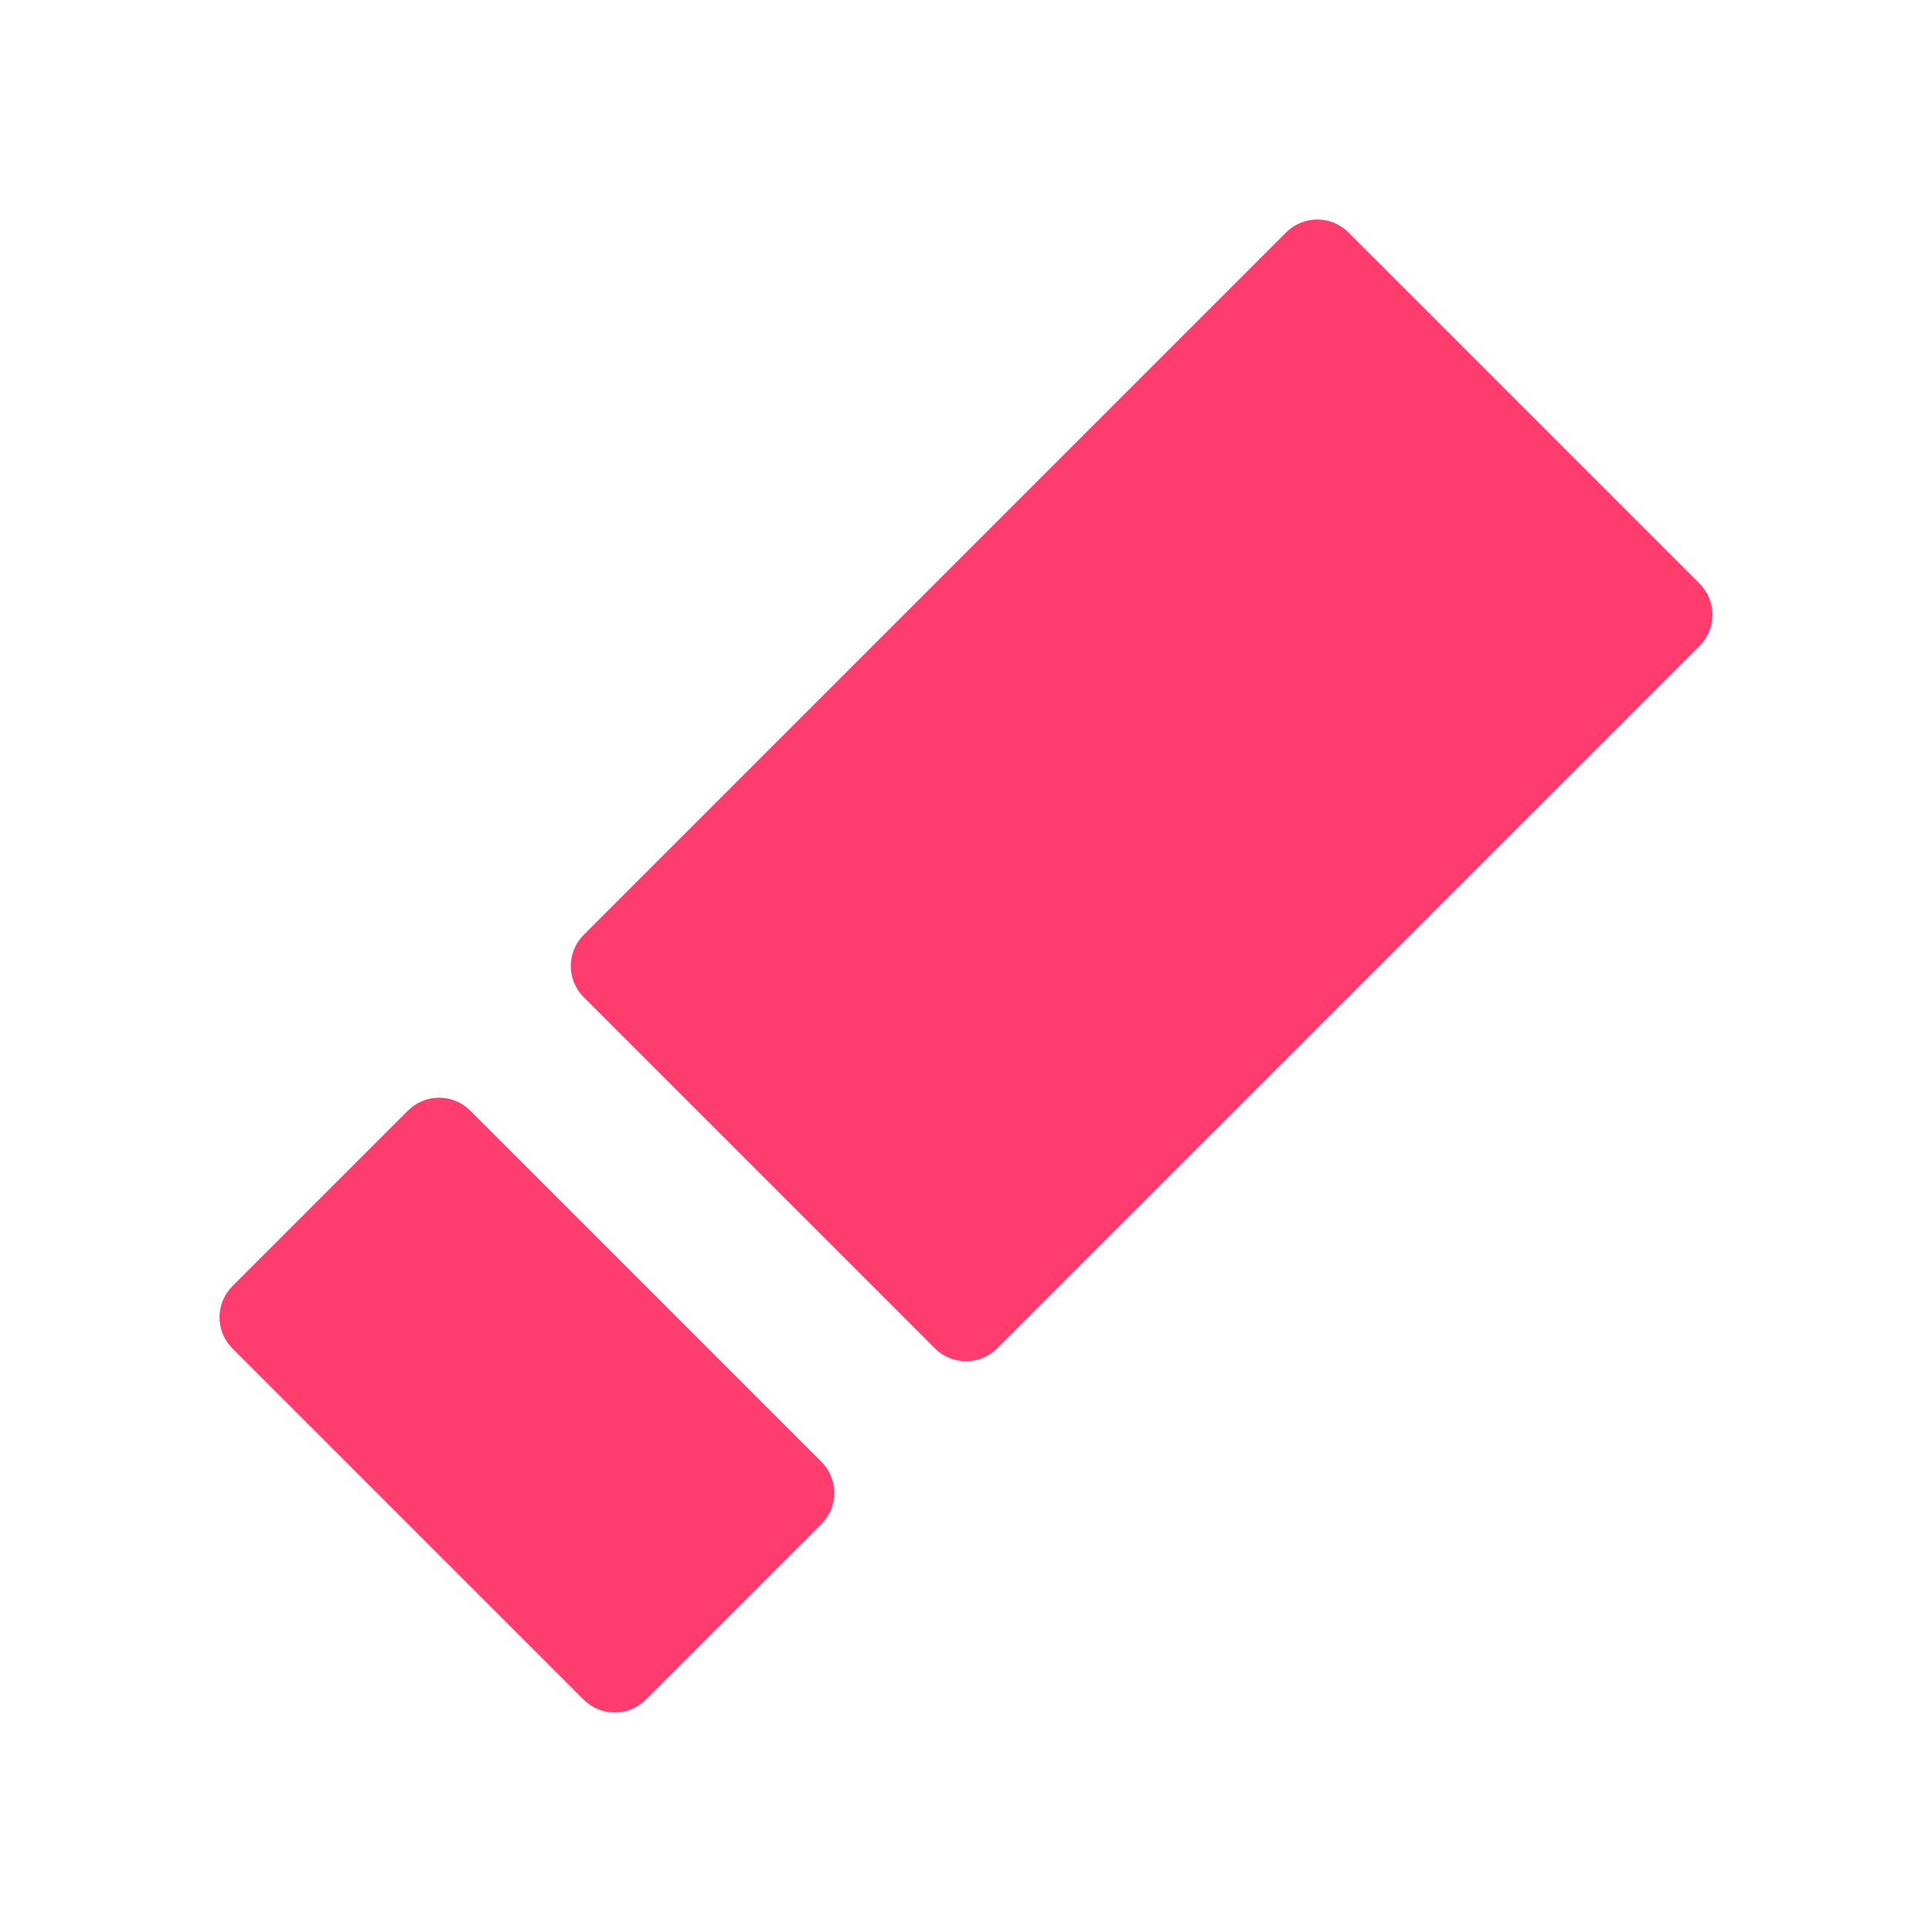 <svg viewBox="0 0 22 22" xmlns="http://www.w3.org/2000/svg"><path fill="rgb(255, 60, 110)" d="m19.354 7.354-8 8c-.196.195-.512.195-.708 0l-4-4c-.195-.196-.195-.512 0-.708l8-8c.196-.195.512-.195.708 0l4 4c.195.196.195.512 0 .708zm-10 10-2 2c-.196.195-.512.195-.708 0l-4-4c-.195-.196-.195-.512 0-.708l2-2c.196-.195.512-.195.708 0l4 4c.195.196.195.512 0 .708z"/></svg>